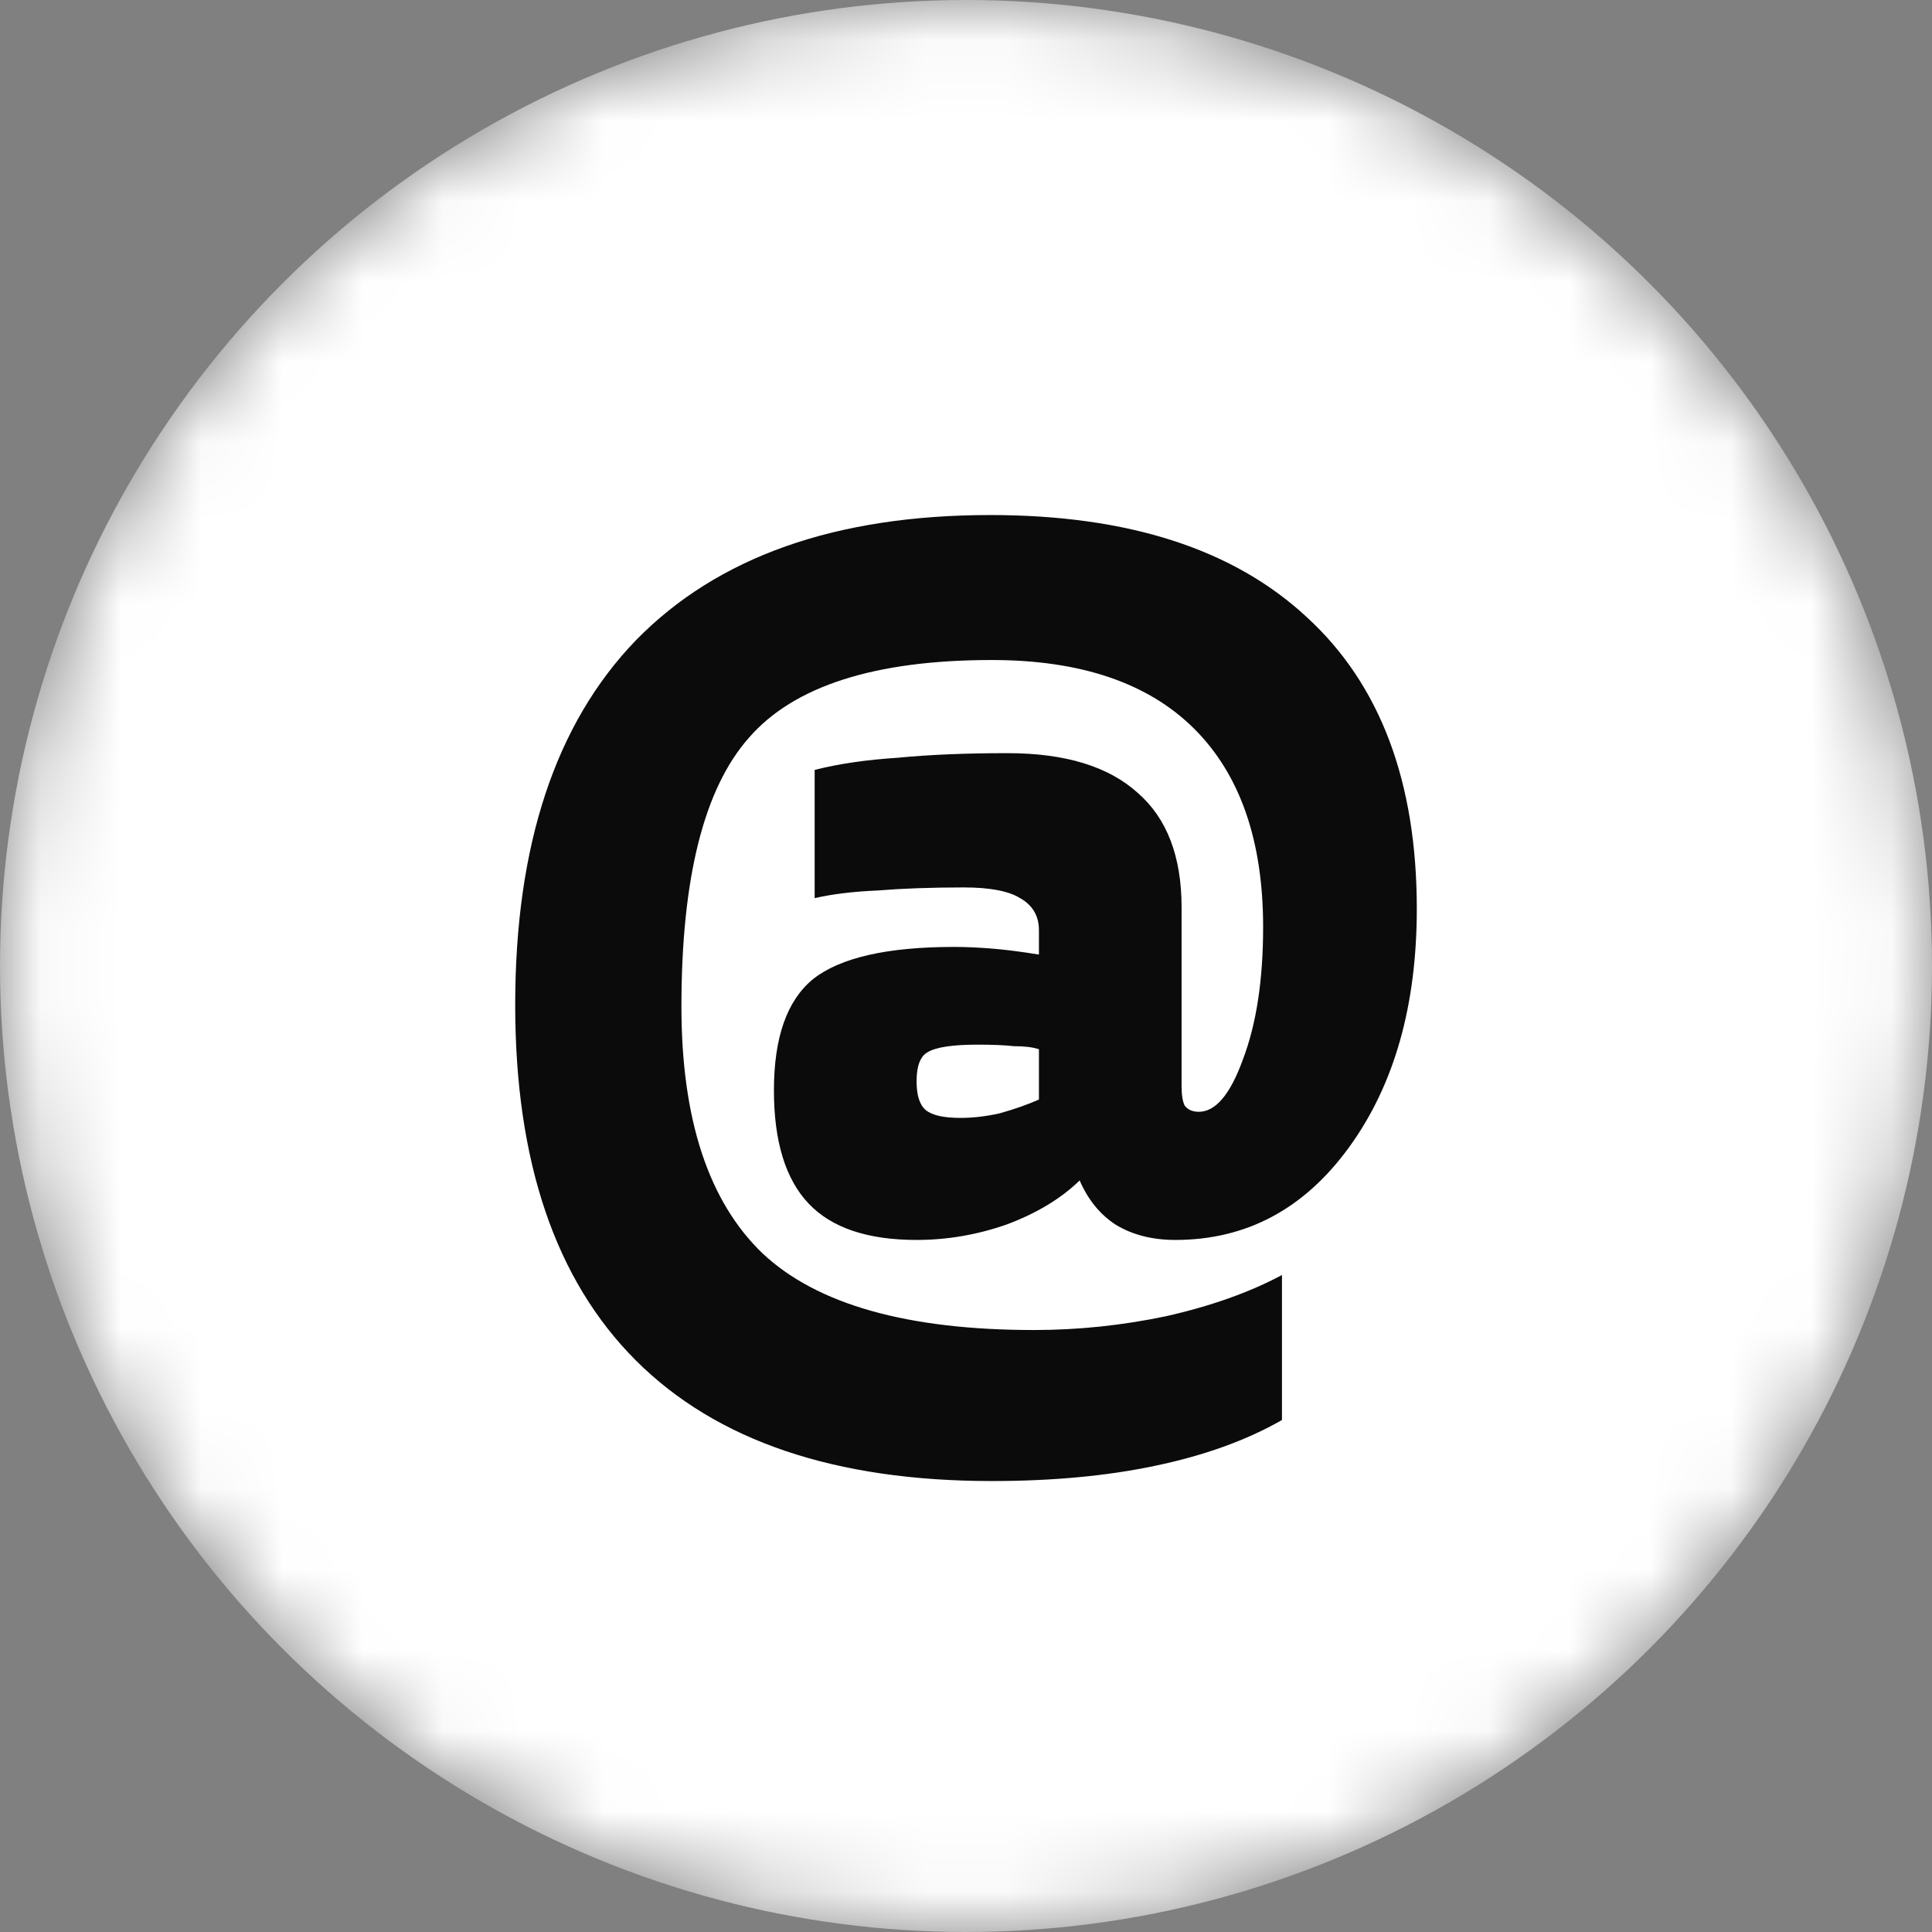 <svg width="24" height="24" viewBox="0 0 24 24" fill="none" xmlns="http://www.w3.org/2000/svg">
<rect x="0" y="0" width="24" height="24" fill="#808080" stroke="none"/>
<mask id="mask0_7734_3215" style="mask-type:alpha" maskUnits="userSpaceOnUse" x="0" y="0" width="24" height="24">
<circle cx="12" cy="12" r="12" fill="#C4C4C4"/>
</mask>
<g mask="url(#mask0_7734_3215)">
<circle cx="12" cy="12" r="12" fill="white"/>
<path d="M11.386 15.403C10.776 15.403 10.328 15.252 10.042 14.948C9.757 14.645 9.614 14.177 9.614 13.545C9.614 12.888 9.776 12.427 10.101 12.162C10.438 11.896 11.023 11.763 11.854 11.763C11.997 11.763 12.146 11.77 12.302 11.782C12.471 11.795 12.672 11.82 12.906 11.858V11.555C12.906 11.378 12.828 11.245 12.672 11.157C12.529 11.068 12.295 11.024 11.971 11.024C11.568 11.024 11.211 11.037 10.899 11.062C10.601 11.075 10.341 11.106 10.12 11.157V9.564C10.419 9.488 10.763 9.438 11.153 9.413C11.542 9.375 11.997 9.356 12.516 9.356C13.23 9.356 13.769 9.52 14.133 9.849C14.496 10.165 14.678 10.639 14.678 11.271V13.489C14.678 13.602 14.691 13.684 14.717 13.735C14.756 13.786 14.815 13.811 14.892 13.811C15.1 13.811 15.282 13.596 15.438 13.166C15.607 12.724 15.691 12.174 15.691 11.517C15.691 10.443 15.405 9.621 14.834 9.052C14.263 8.484 13.425 8.199 12.321 8.199C10.867 8.199 9.861 8.522 9.302 9.166C8.744 9.798 8.465 10.91 8.465 12.503C8.465 13.905 8.802 14.929 9.477 15.574C10.153 16.206 11.276 16.522 12.847 16.522C13.393 16.522 13.938 16.465 14.483 16.351C15.042 16.225 15.522 16.054 15.925 15.839V17.64C15.483 17.893 14.957 18.082 14.347 18.209C13.75 18.335 13.075 18.398 12.321 18.398C10.373 18.398 8.9 17.899 7.9 16.901C6.9 15.902 6.4 14.43 6.4 12.484C6.4 10.499 6.9 8.989 7.9 7.953C8.913 6.917 10.38 6.398 12.302 6.398C14.016 6.398 15.327 6.822 16.236 7.669C17.145 8.503 17.6 9.71 17.6 11.289C17.6 12.49 17.321 13.476 16.762 14.247C16.204 15.018 15.483 15.403 14.6 15.403C14.315 15.403 14.068 15.34 13.86 15.214C13.665 15.087 13.516 14.904 13.412 14.664C13.178 14.891 12.873 15.075 12.497 15.214C12.133 15.34 11.763 15.403 11.386 15.403ZM12.146 12.977C11.834 12.977 11.627 13.008 11.523 13.071C11.432 13.122 11.386 13.242 11.386 13.432C11.386 13.608 11.425 13.729 11.503 13.792C11.581 13.855 11.724 13.887 11.932 13.887C12.088 13.887 12.25 13.868 12.419 13.83C12.601 13.779 12.763 13.722 12.906 13.659V13.034C12.828 13.008 12.724 12.996 12.594 12.996C12.477 12.983 12.328 12.977 12.146 12.977Z" fill="#0B0B0B"/>
</g>
</svg>
